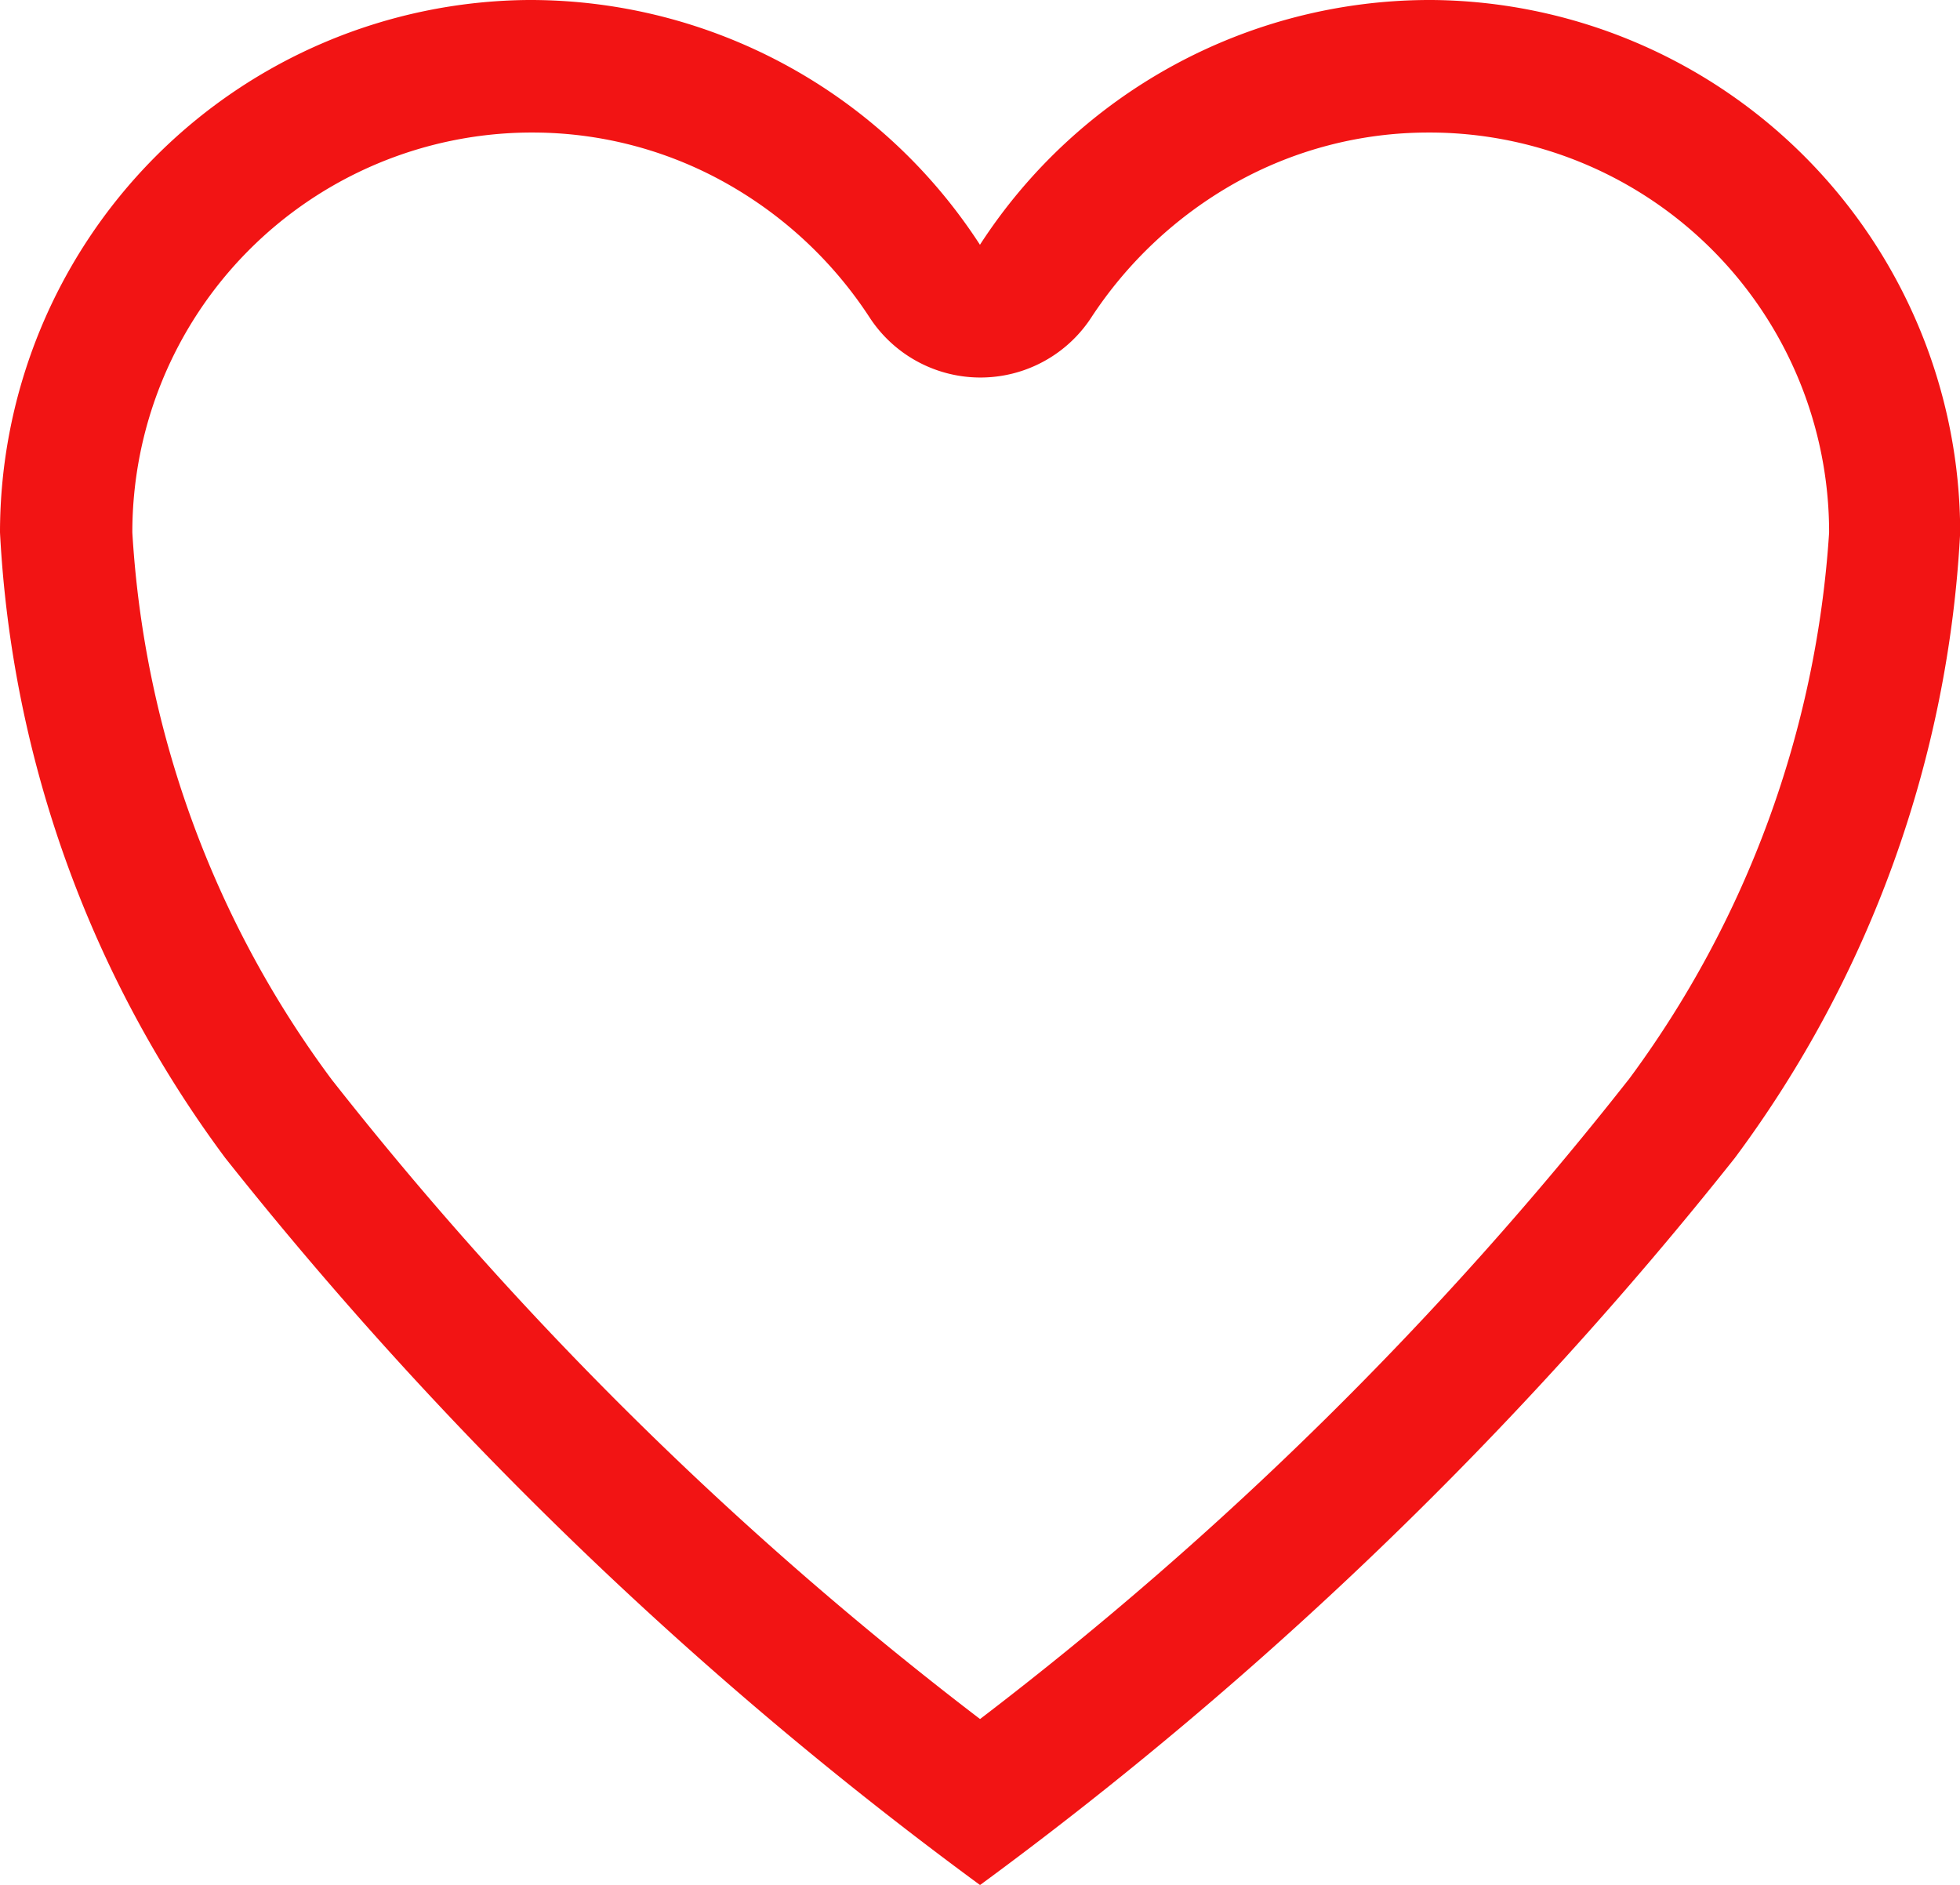 <svg xmlns="http://www.w3.org/2000/svg" width="21.623" height="20.791" viewBox="0 0 21.623 20.791"><defs><style>.a{fill:#f21414;}</style></defs><path class="a" d="M19.176,3.938h-.052a5.914,5.914,0,0,0-4.938,2.7,5.914,5.914,0,0,0-4.938-2.7H9.2A5.877,5.877,0,0,0,3.375,9.811a12.653,12.653,0,0,0,2.485,6.9,43.541,43.541,0,0,0,8.327,8.02,43.541,43.541,0,0,0,8.327-8.02A12.653,12.653,0,0,0,25,9.811,5.877,5.877,0,0,0,19.176,3.938Zm2.162,11.913A39.867,39.867,0,0,1,14.187,22.9a39.927,39.927,0,0,1-7.152-7.053,11.214,11.214,0,0,1-2.2-6.035A4.41,4.41,0,0,1,9.207,5.4h.047a4.358,4.358,0,0,1,2.136.561,4.542,4.542,0,0,1,1.58,1.481,1.46,1.46,0,0,0,2.443,0,4.587,4.587,0,0,1,1.58-1.481A4.358,4.358,0,0,1,19.13,5.4h.047a4.41,4.41,0,0,1,4.377,4.413A11.355,11.355,0,0,1,21.339,15.851Z" transform="translate(-3.375 -3.938)"/></svg>